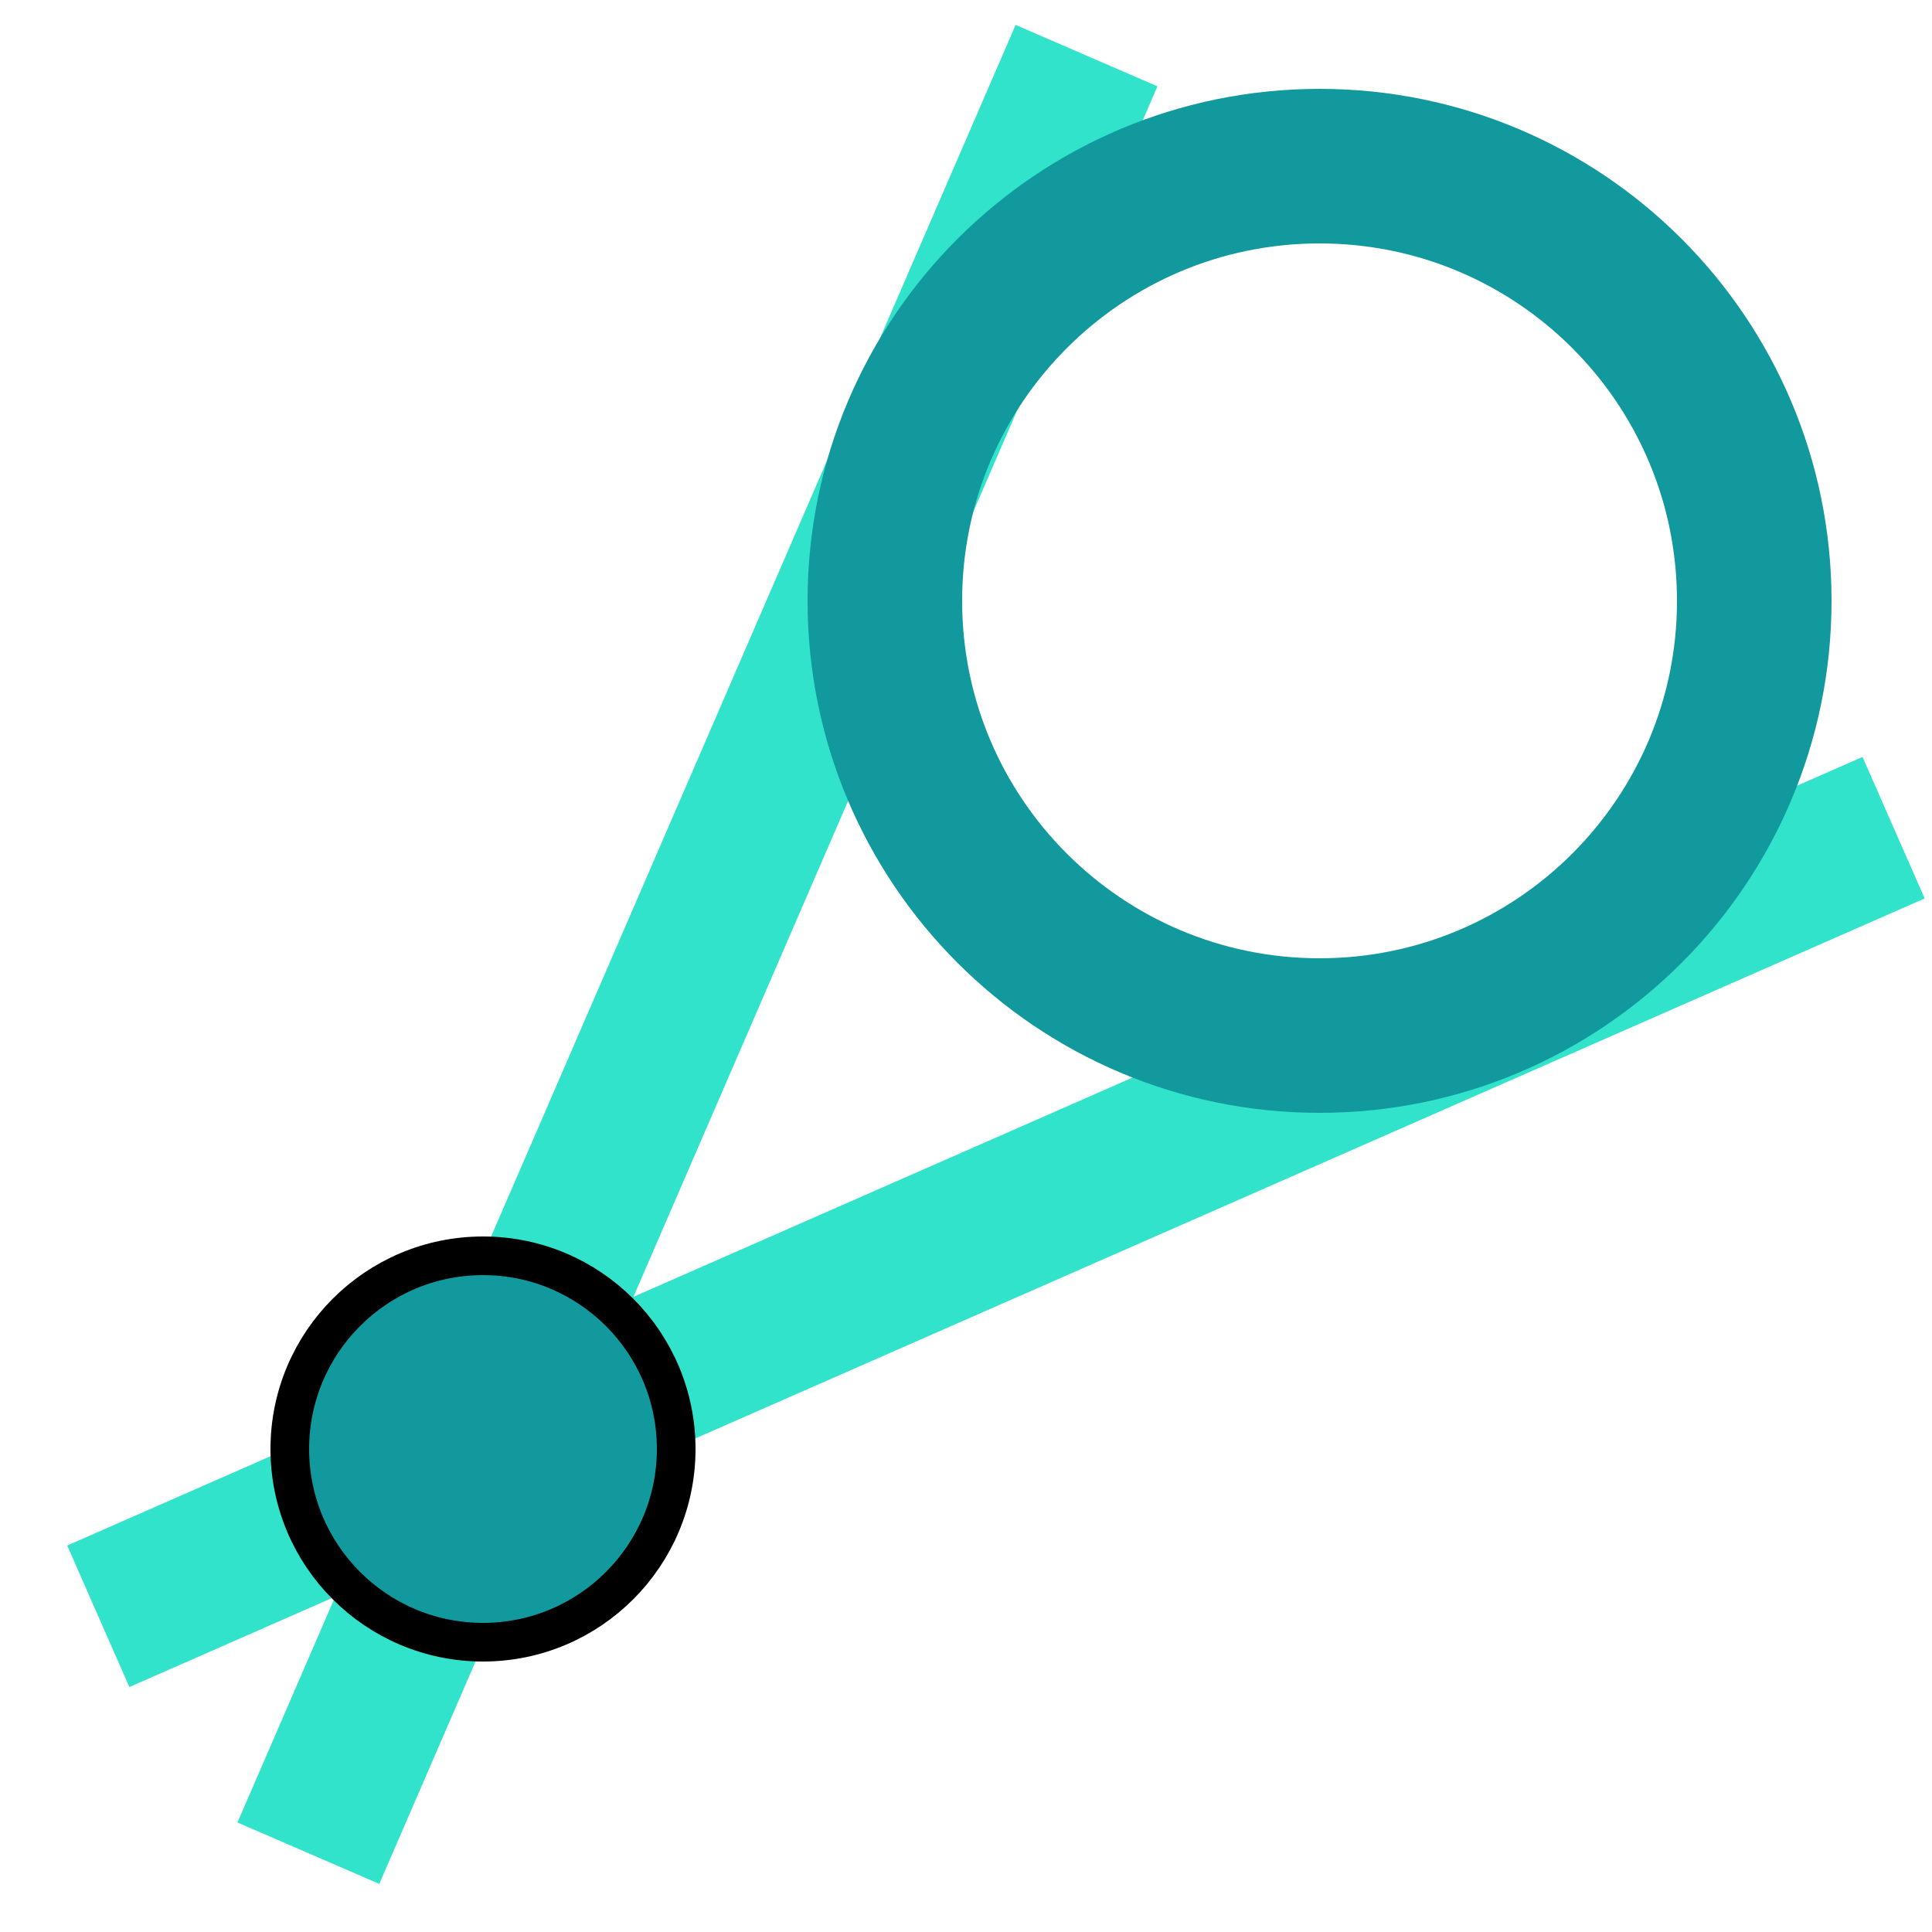 <svg width="1000" height="1000" xmlns:xlink="http://www.w3.org/1999/xlink" xmlns="http://www.w3.org/2000/svg"><defs><clipPath id="prefix__b"><use xlink:href="#prefix__a" clip-rule="evenodd"/></clipPath><path id="prefix__a" d="M0 0h1000v1000H0z"/></defs><g clip-path="url(#prefix__b)"><use xlink:href="#prefix__a" fill="#FFF" fill-opacity="0"/><path d="M87.5 820.5l856-376M175.5 922.5l371-857" fill="none" stroke="#30E3CA" stroke-width="80" stroke-linecap="square"/><path d="M458 311c0-124.264 100.736-225 225-225s225 100.736 225 225-100.736 225-225 225-225-100.736-225-225z" fill="none" stroke="#11999E" stroke-width="80"/><path d="M150 750c0-55.228 44.772-100 100-100s100 44.772 100 100-44.772 100-100 100-100-44.772-100-100z" fill="#11999E" fill-rule="evenodd" stroke="#000" stroke-width="20"/></g></svg>
